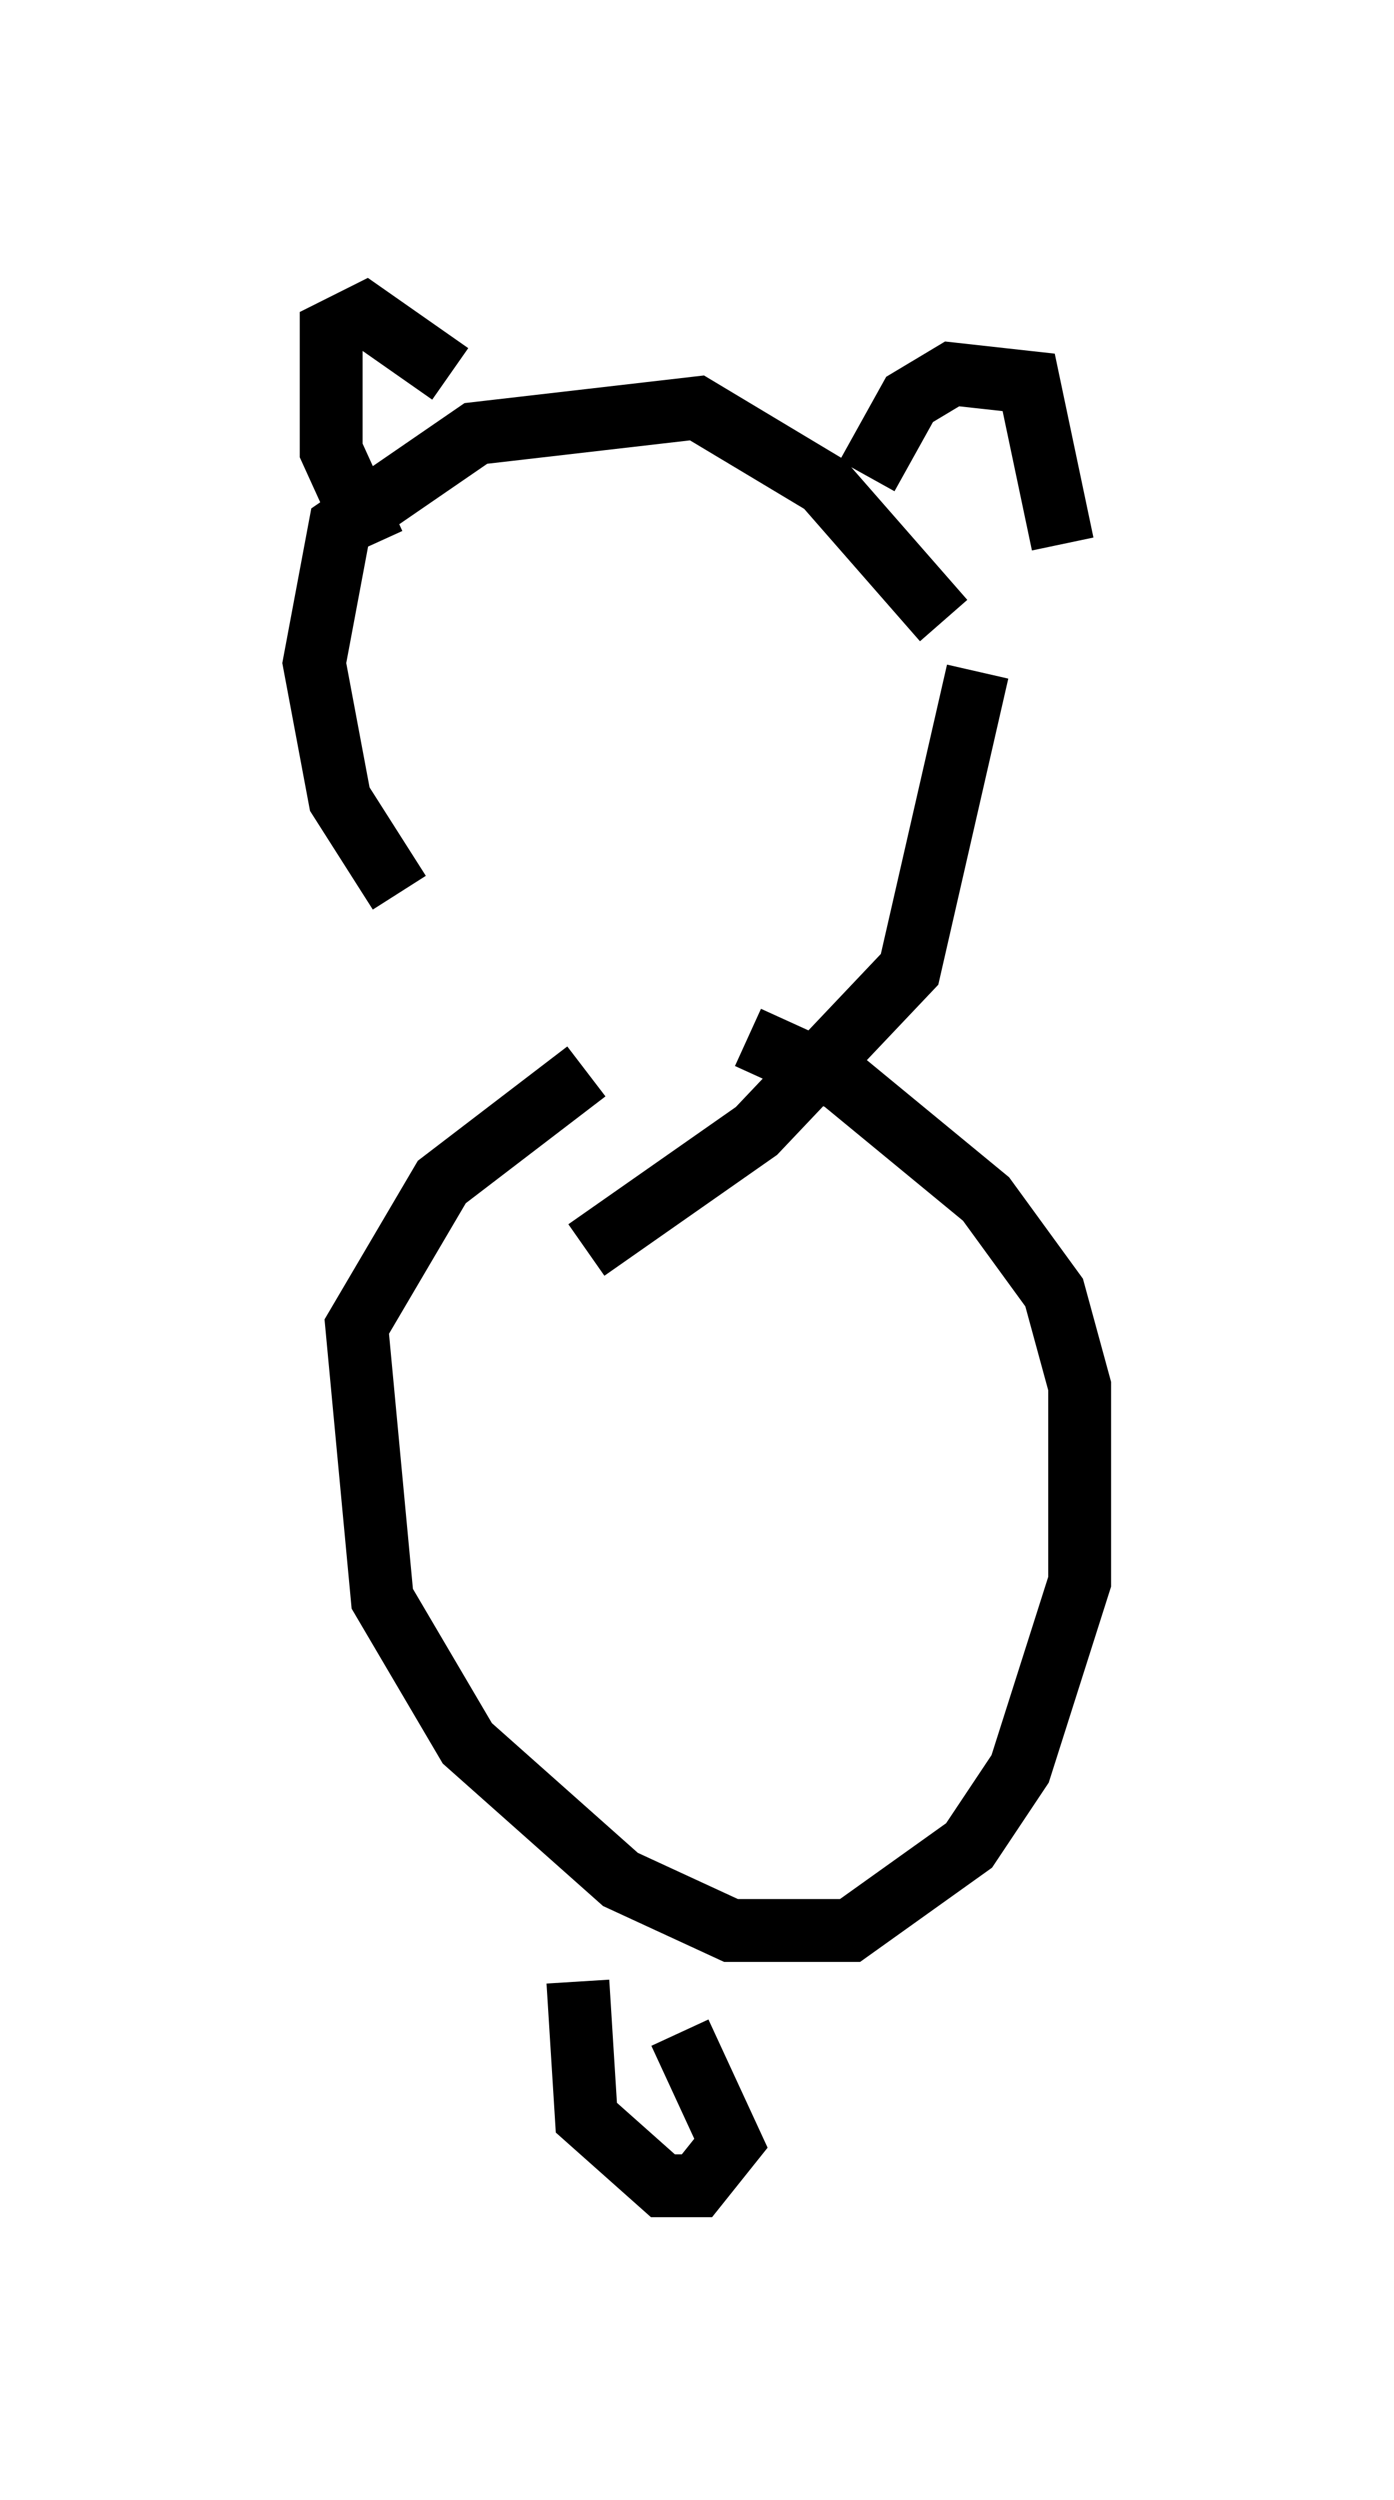 <?xml version="1.0" encoding="utf-8" ?>
<svg baseProfile="full" height="39.77" version="1.1" width="22.178" xmlns="http://www.w3.org/2000/svg" xmlns:ev="http://www.w3.org/2001/xml-events" xmlns:xlink="http://www.w3.org/1999/xlink"><defs /><rect fill="white" height="39.77" width="22.178" x="0" y="0" /><path d="M10.142, 17.99 m-3.789, -3.789 l-0.947, -1.488 -0.406, -2.165 l0.406, -2.165 2.165, -1.488 l3.518, -0.406 2.03, 1.218 l1.894, 2.165 m0.541, 0.812 l-1.083, 4.736 -2.436, 2.571 l-2.706, 1.894 m-3.383, -11.231 l-0.677, -1.488 0.0, -1.894 l0.541, -0.271 1.353, 0.947 m6.631, 1.624 l0.677, -1.218 0.677, -0.406 l1.218, 0.135 0.541, 2.571 m-7.578, 8.39 l-2.3, 1.759 -1.353, 2.3 l0.406, 4.33 1.353, 2.3 l2.436, 2.165 1.759, 0.812 l1.894, 0.0 1.894, -1.353 l0.812, -1.218 0.947, -2.977 l0.0, -3.112 -0.406, -1.488 l-1.083, -1.488 -2.3, -1.894 l-1.488, -0.677 m-2.706, 15.02 l0.135, 2.165 1.218, 1.083 l0.541, 0.0 0.541, -0.677 l-0.812, -1.759 m6.225, -2.706 " fill="none" stroke="black" stroke-width="1" /></svg>